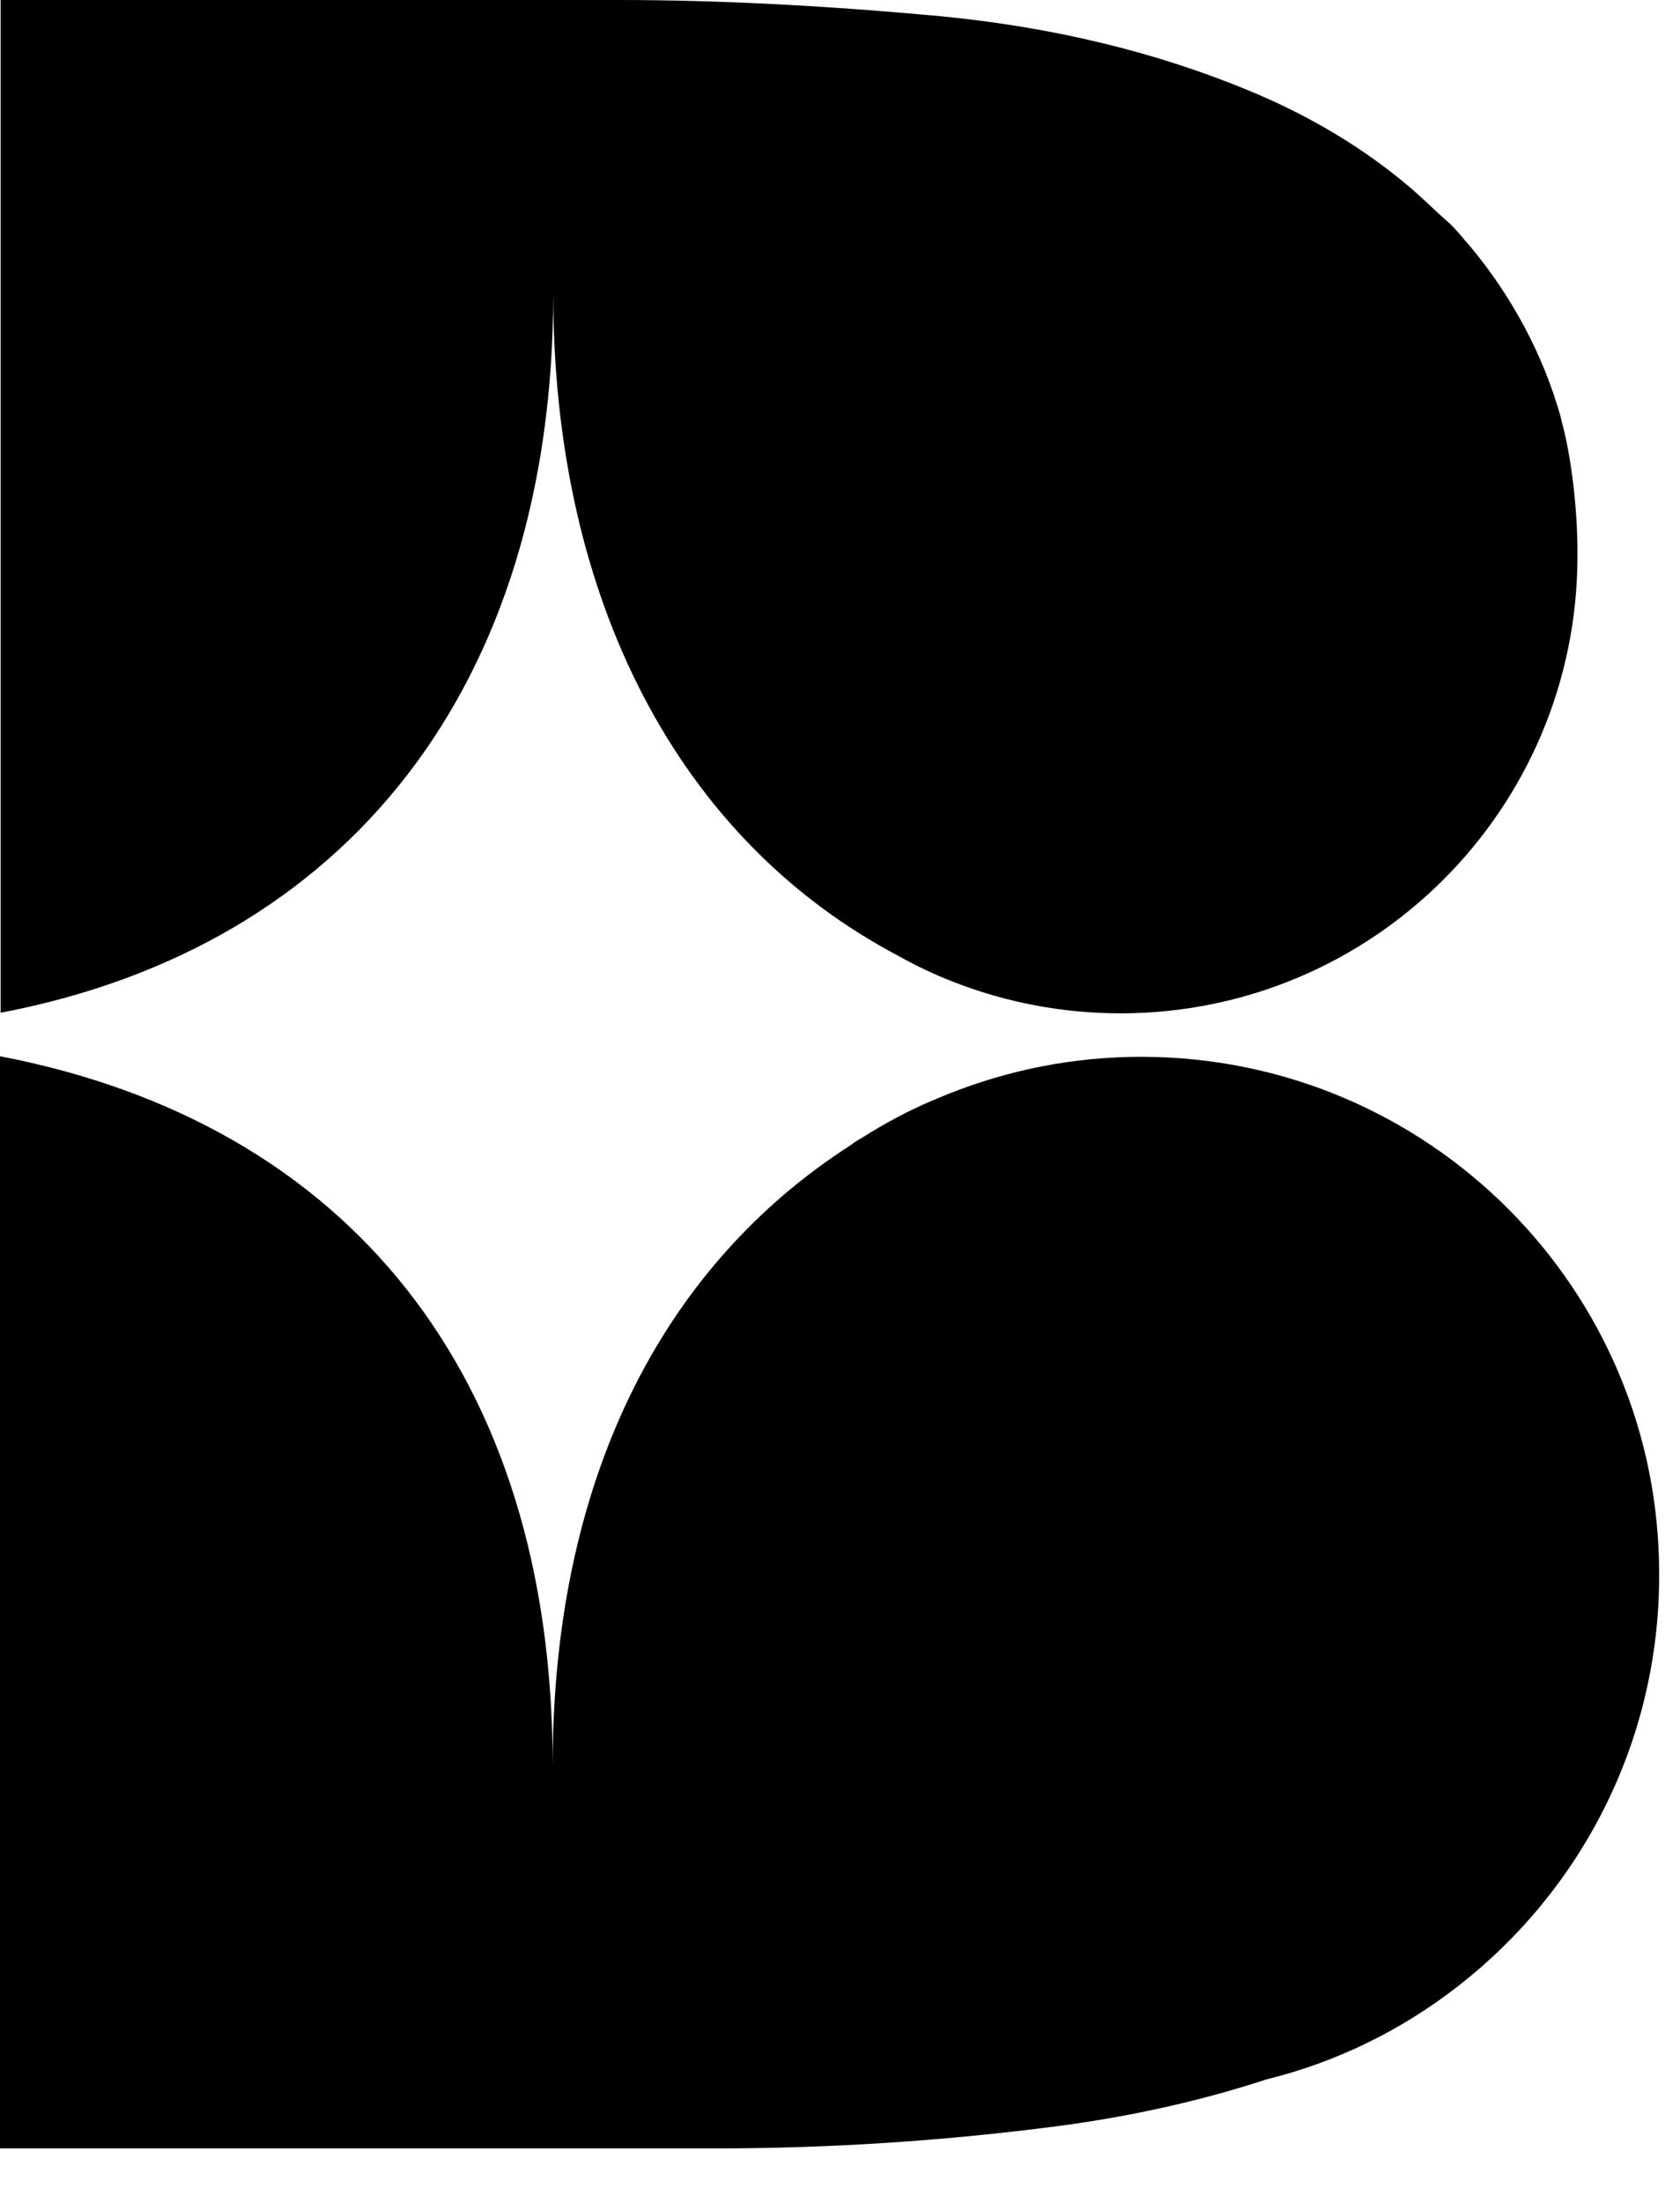 <svg width="29" height="38" viewBox="0 0 29 38" fill="none" xmlns="http://www.w3.org/2000/svg">
	<path d="M19.7 18.23C18.52 18.23 17.4 18.46 16.37 18.87C16.27 18.91 16.18 18.95 16.08 18.99C15.66 19.17 15.27 19.38 14.89 19.62C14.82 19.66 14.75 19.7 14.69 19.75C11.4 21.86 9.54 25.57 9.54 30.46C9.54 23.7 5.99 19.37 0 18.22V37.06H12.35C14.33 37.06 16.32 36.93 18.3 36.67C19.57 36.5 20.76 36.23 21.86 35.87C23.08 35.57 24.21 35.01 25.17 34.26C27.28 32.62 28.64 30.06 28.64 27.18C28.66 22.24 24.65 18.23 19.7 18.23Z" fill="#000"/>
<path d="M0.01 17.47C6 16.33 9.55 11.82 9.55 5.06C9.55 10.34 11.71 14.49 15.51 16.49C15.83 16.67 16.15 16.82 16.49 16.95C17.37 17.29 18.34 17.48 19.34 17.48C23.7 17.48 27.23 13.95 27.23 9.59C27.23 9.57 27.23 9.54 27.23 9.51C27.23 8.81 27.13 7.88 26.95 7.24C26.95 7.22 26.94 7.21 26.94 7.19C26.63 6.09 26.08 5.09 25.37 4.24C25.34 4.21 25.32 4.18 25.29 4.15C25.21 4.05 25.12 3.95 25.03 3.86C24.97 3.81 24.91 3.75 24.84 3.69C24.68 3.54 24.52 3.39 24.36 3.25C23.55 2.56 22.63 2.01 21.6 1.58C19.97 0.9 18.19 0.47 16.24 0.28C14.29 0.1 12.44 0 10.68 0H0.01V7.3V17.47Z" fill="#000"/>
</svg>
